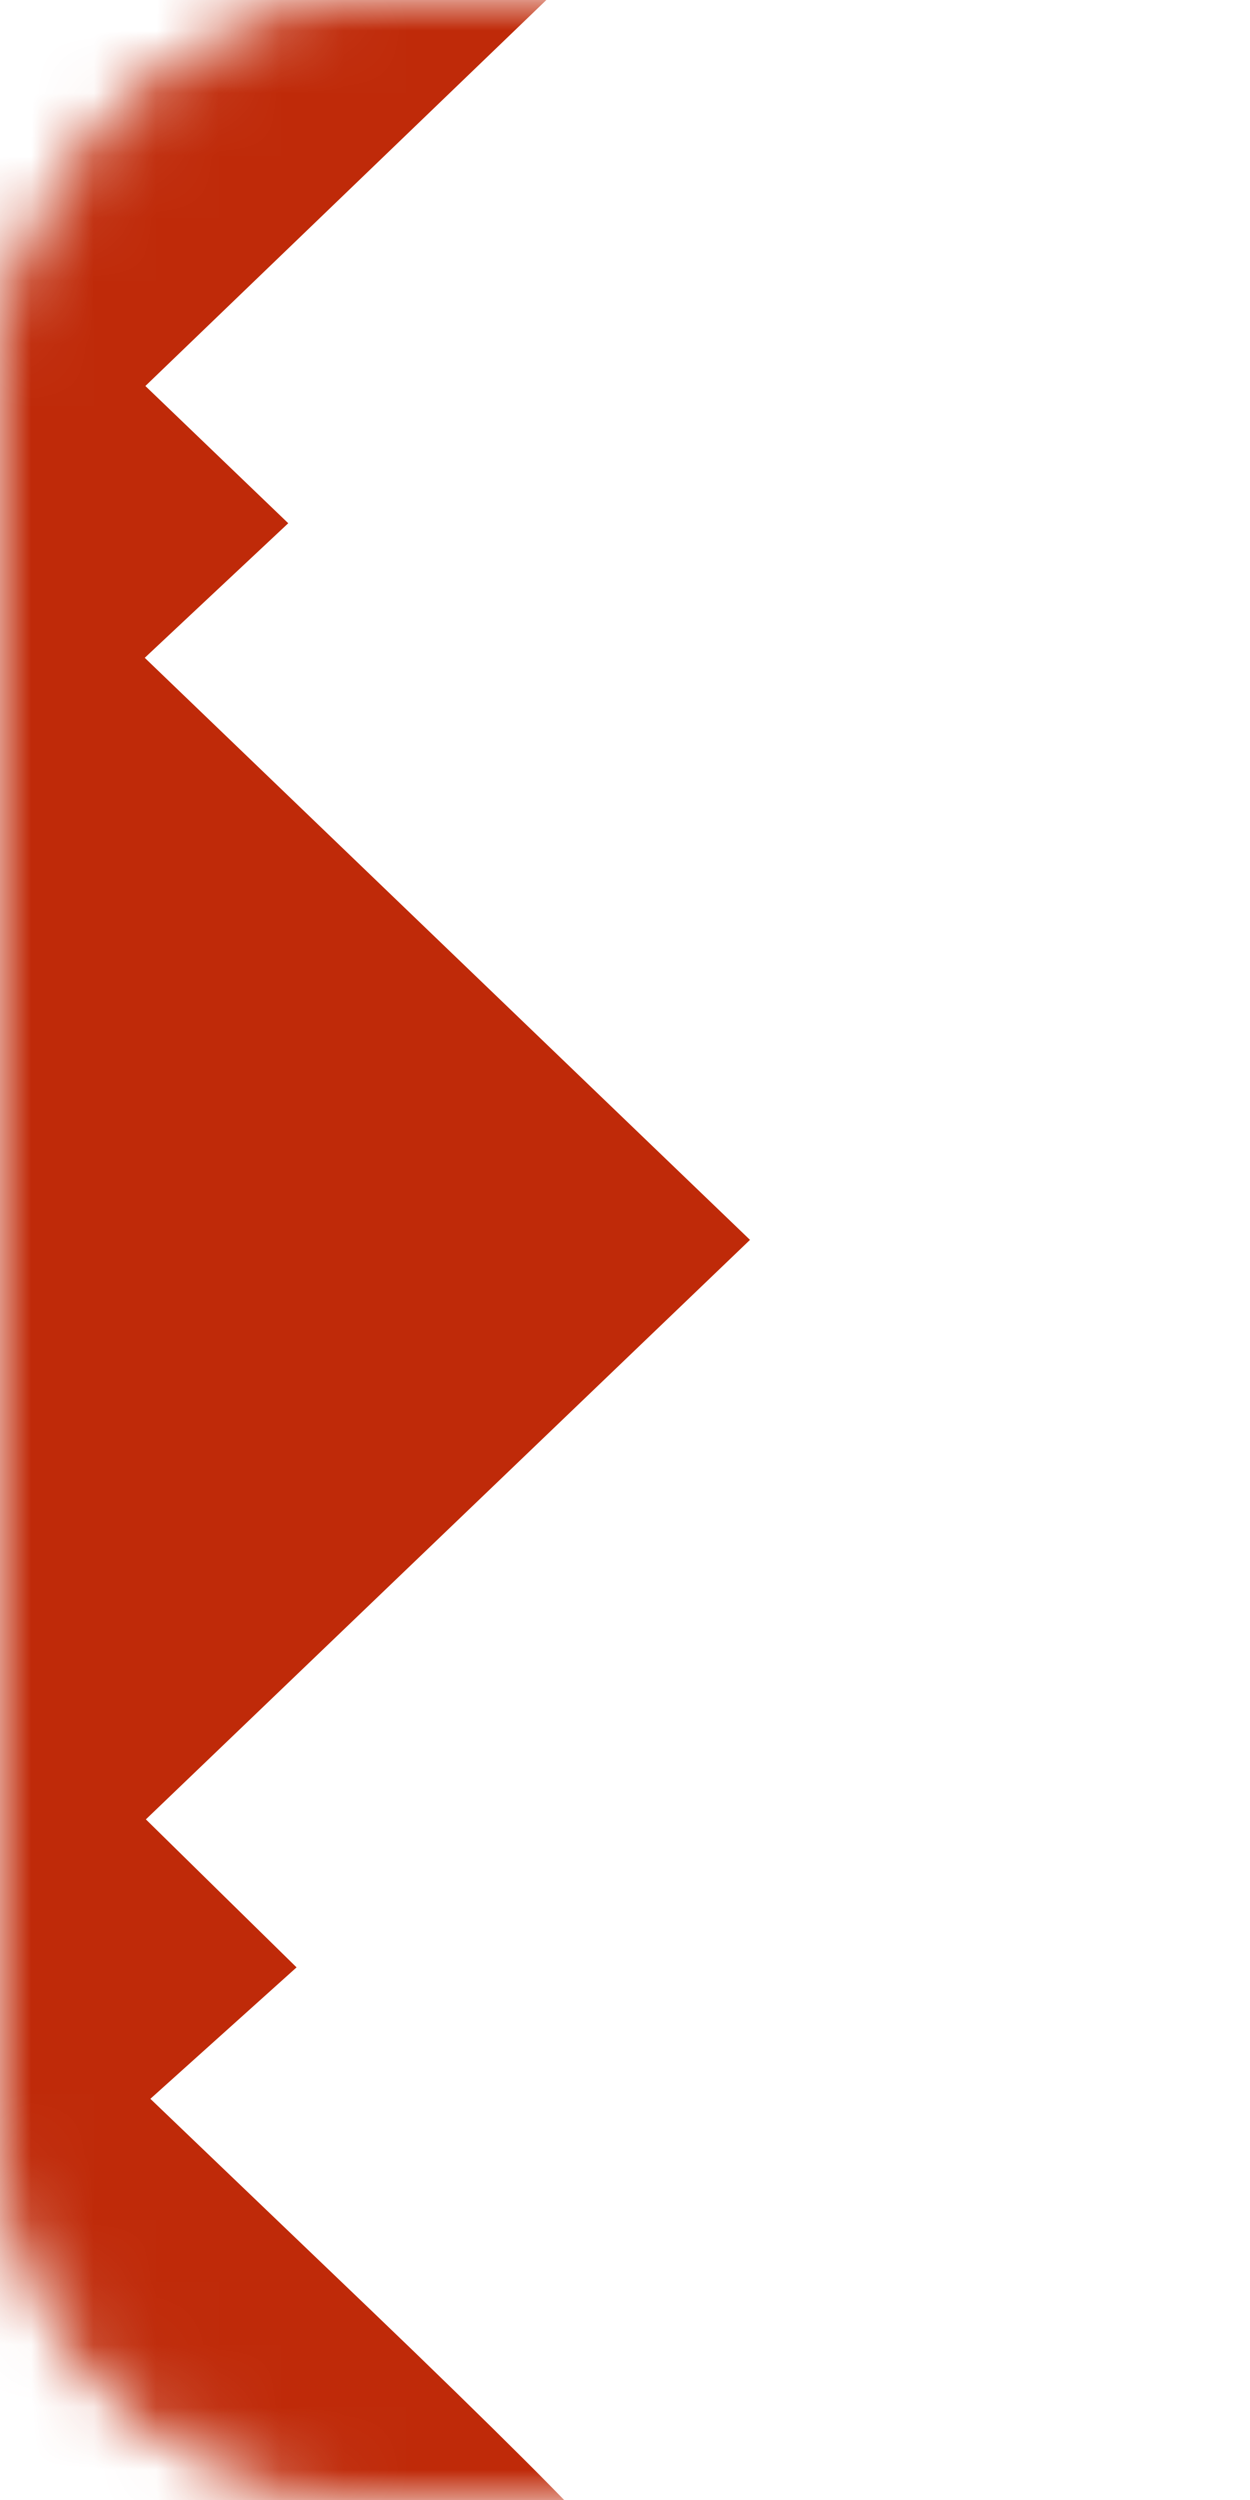 <svg width="20" height="40" viewBox="0 0 20 40" fill="none" xmlns="http://www.w3.org/2000/svg">
<mask id="mask0_89_267" style="mask-type:alpha" maskUnits="userSpaceOnUse" x="0" y="0" width="20" height="40">
<rect x="-0.5" y="0.5" width="19" height="39" rx="5.5" transform="matrix(-1 0 0 1 19 0)" fill="#EF3E16" stroke="#EF3E16"/>
</mask>
<g mask="url(#mask0_89_267)">
<path fill-rule="evenodd" clip-rule="evenodd" d="M7.167 24.474L2.334 29.11L3.539 30.294L4.745 31.478L3.575 32.53L2.406 33.581L5.922 36.95C7.857 38.804 9.438 40.383 9.438 40.461C9.437 40.538 7.381 40.646 4.868 40.701L0.3 40.8L-3.45 37.227L-7.2 33.654L-6.078 32.55L-4.956 31.447L-6.072 30.349L-7.189 29.25L-2.363 24.61L-7.538 19.969L-2.3 15.389C-4.92 12.869 -7.063 10.68 -7.063 10.523C-7.063 10.367 -6.614 9.82 -6.065 9.309L-5.068 8.381L-6.065 7.4C-6.614 6.86 -7.063 6.299 -7.063 6.153C-7.063 6.007 -5.493 4.382 -3.574 2.543L-0.084 -0.8L4.745 -0.8L9.573 -0.8L5.949 2.688L2.326 6.176L3.469 7.274L4.612 8.372L3.464 9.448L2.316 10.525L7.158 15.182L12 19.838L7.167 24.474Z" fill="#BF2A09"/>
</g>
</svg>
